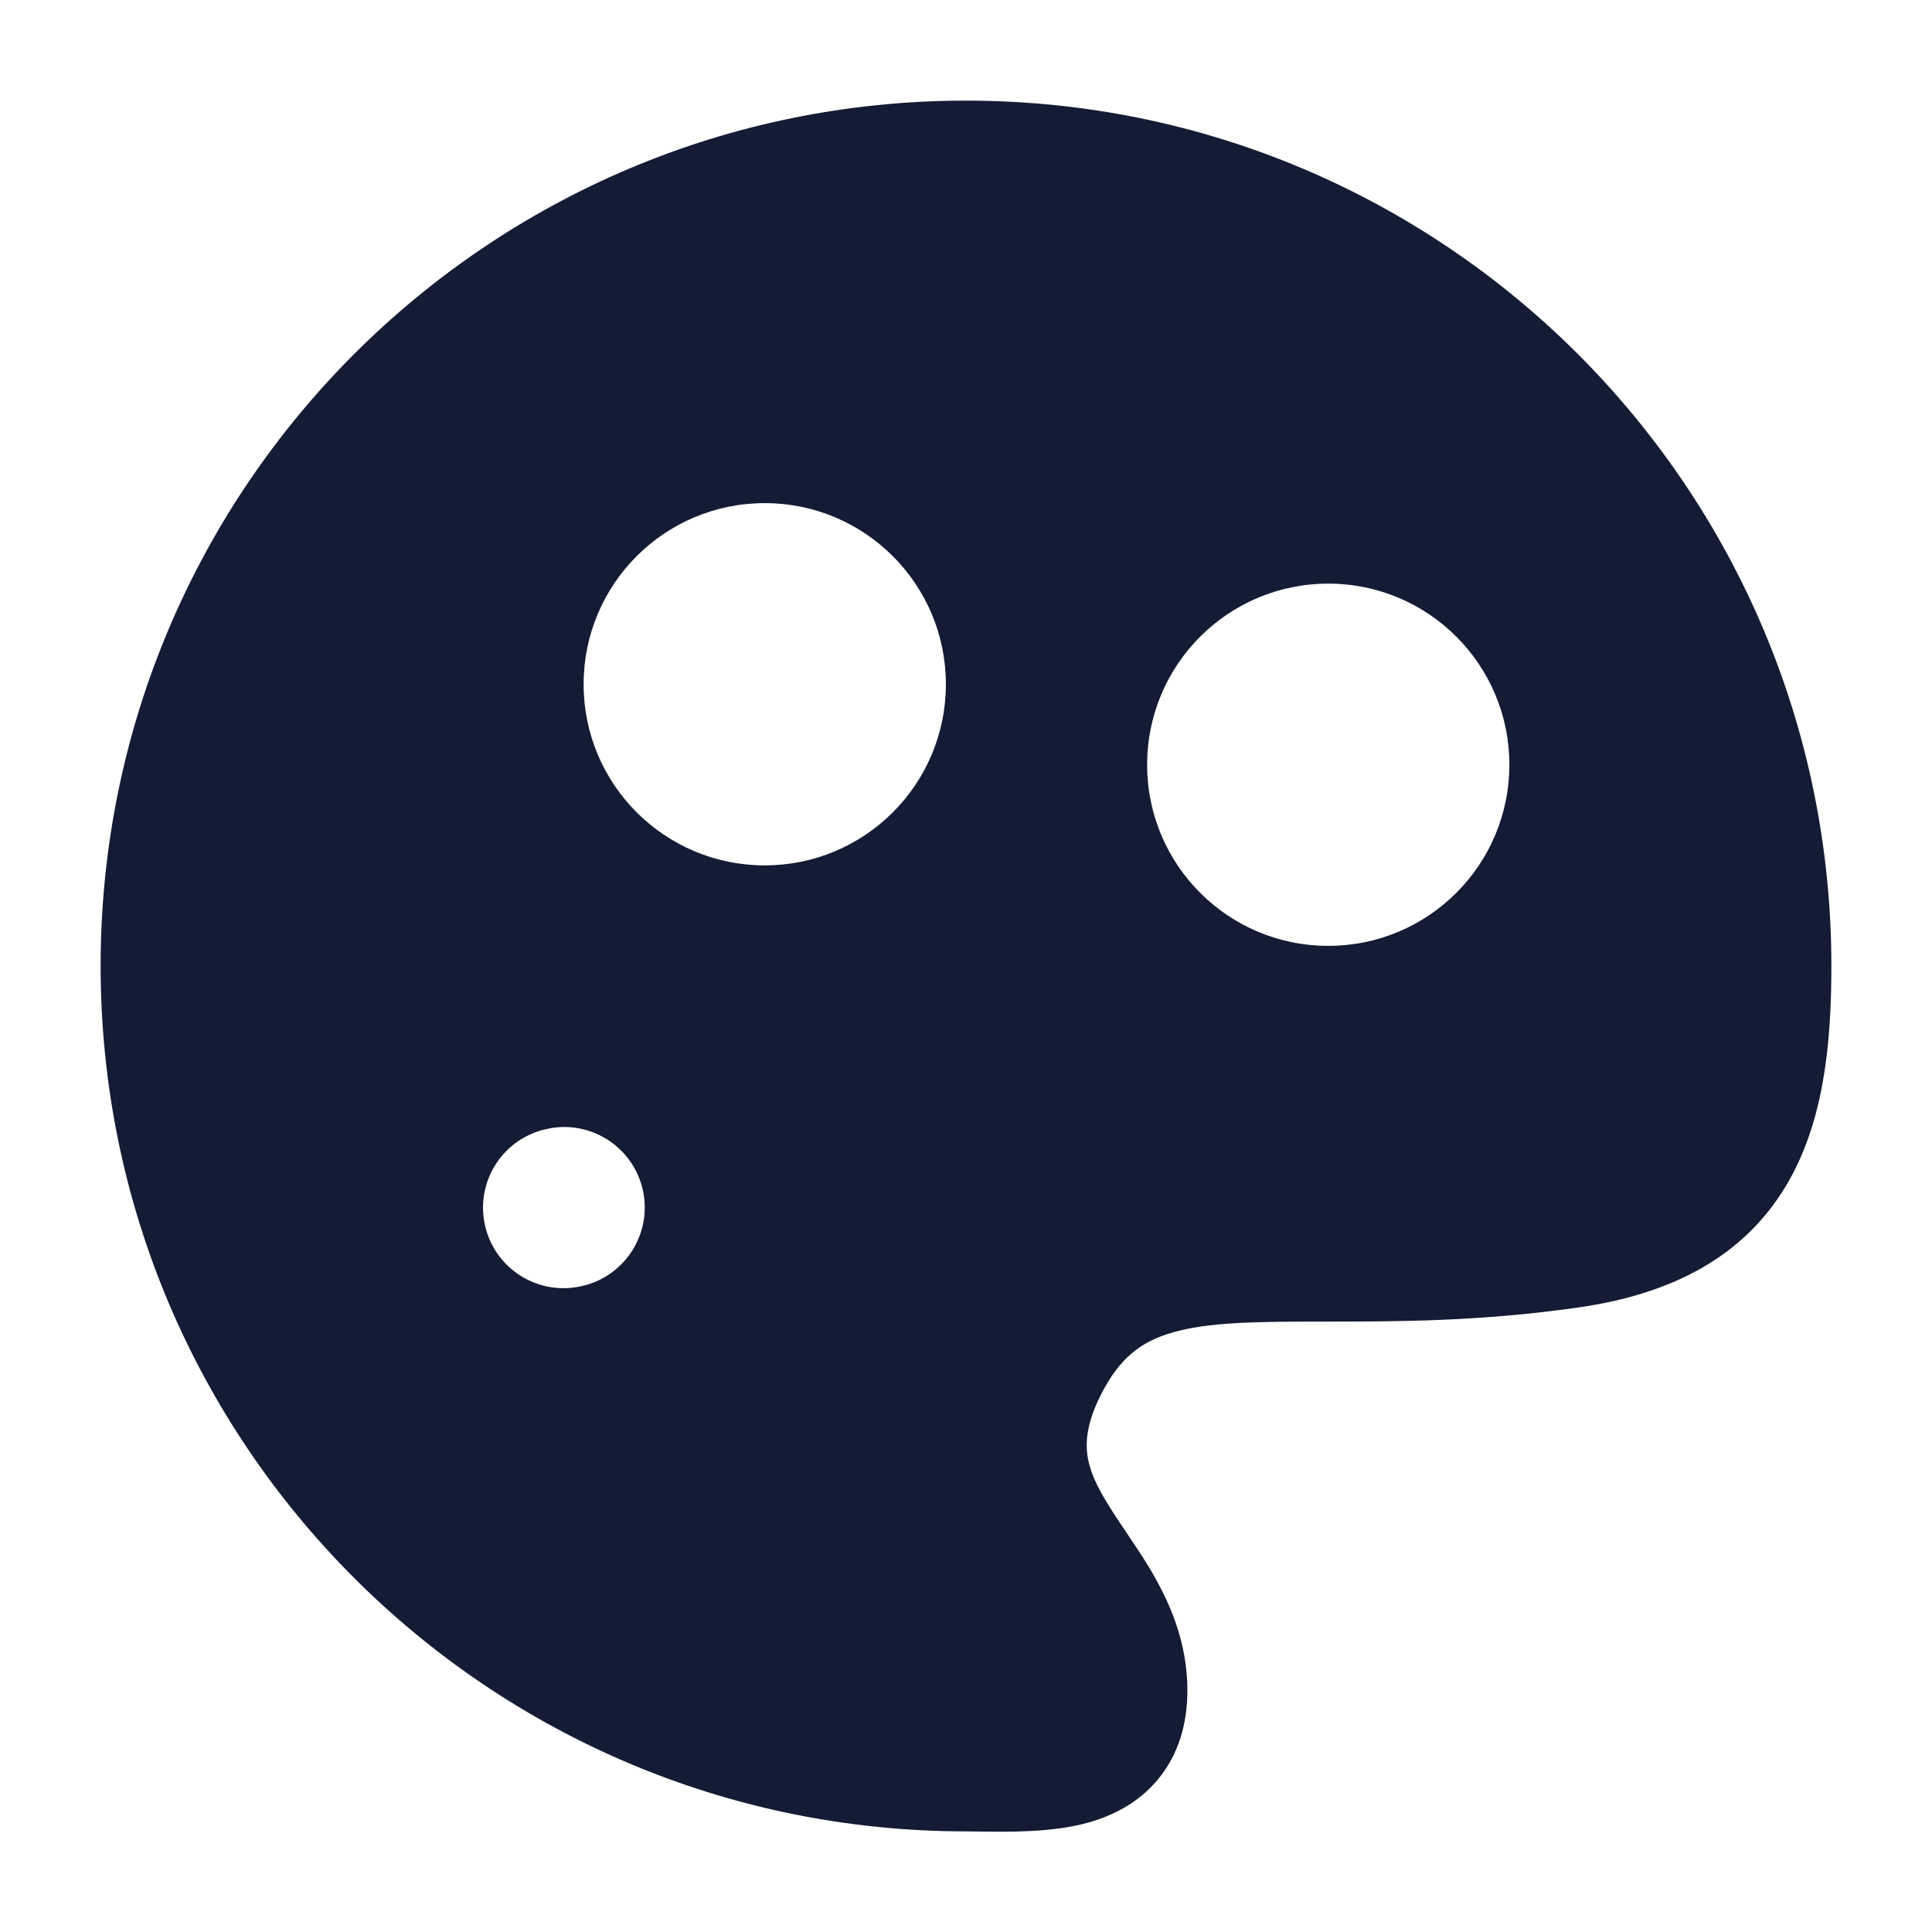 <svg width="24" height="24" viewBox="0 0 24 24" fill="none" xmlns="http://www.w3.org/2000/svg">
<path fill-rule="evenodd" clip-rule="evenodd" d="M12 1.25C6.063 1.25 1.25 6.063 1.25 12C1.25 17.937 6.063 22.75 12 22.75C12.052 22.75 12.11 22.751 12.175 22.752L12.175 22.752C12.535 22.757 13.074 22.765 13.518 22.641C13.806 22.56 14.132 22.408 14.382 22.107C14.64 21.798 14.75 21.414 14.75 21C14.75 20.159 14.319 19.521 14.023 19.084L13.991 19.035C13.747 18.674 13.597 18.438 13.531 18.191C13.479 17.991 13.471 17.735 13.671 17.335C13.911 16.855 14.189 16.662 14.561 16.554C15.01 16.423 15.593 16.417 16.482 16.417H16.493C17.343 16.417 18.387 16.417 19.606 16.242C20.811 16.07 21.669 15.585 22.18 14.741C22.655 13.955 22.75 12.975 22.75 12C22.75 6.063 17.937 1.25 12 1.25ZM7.265 15.967C7.799 15.825 8.117 15.278 7.976 14.744C7.834 14.21 7.287 13.892 6.753 14.034L6.744 14.036C6.21 14.177 5.892 14.725 6.034 15.259C6.175 15.792 6.723 16.11 7.256 15.969L7.265 15.967ZM7.25 8.5C7.25 7.257 8.257 6.25 9.5 6.25C10.743 6.25 11.75 7.257 11.75 8.5C11.75 9.743 10.743 10.75 9.5 10.75C8.257 10.75 7.25 9.743 7.25 8.5ZM16.5 7.25C15.257 7.25 14.25 8.257 14.25 9.5C14.25 10.743 15.257 11.75 16.5 11.75C17.743 11.75 18.75 10.743 18.75 9.5C18.75 8.257 17.743 7.25 16.5 7.25Z" fill="#141B34"/>
</svg>

